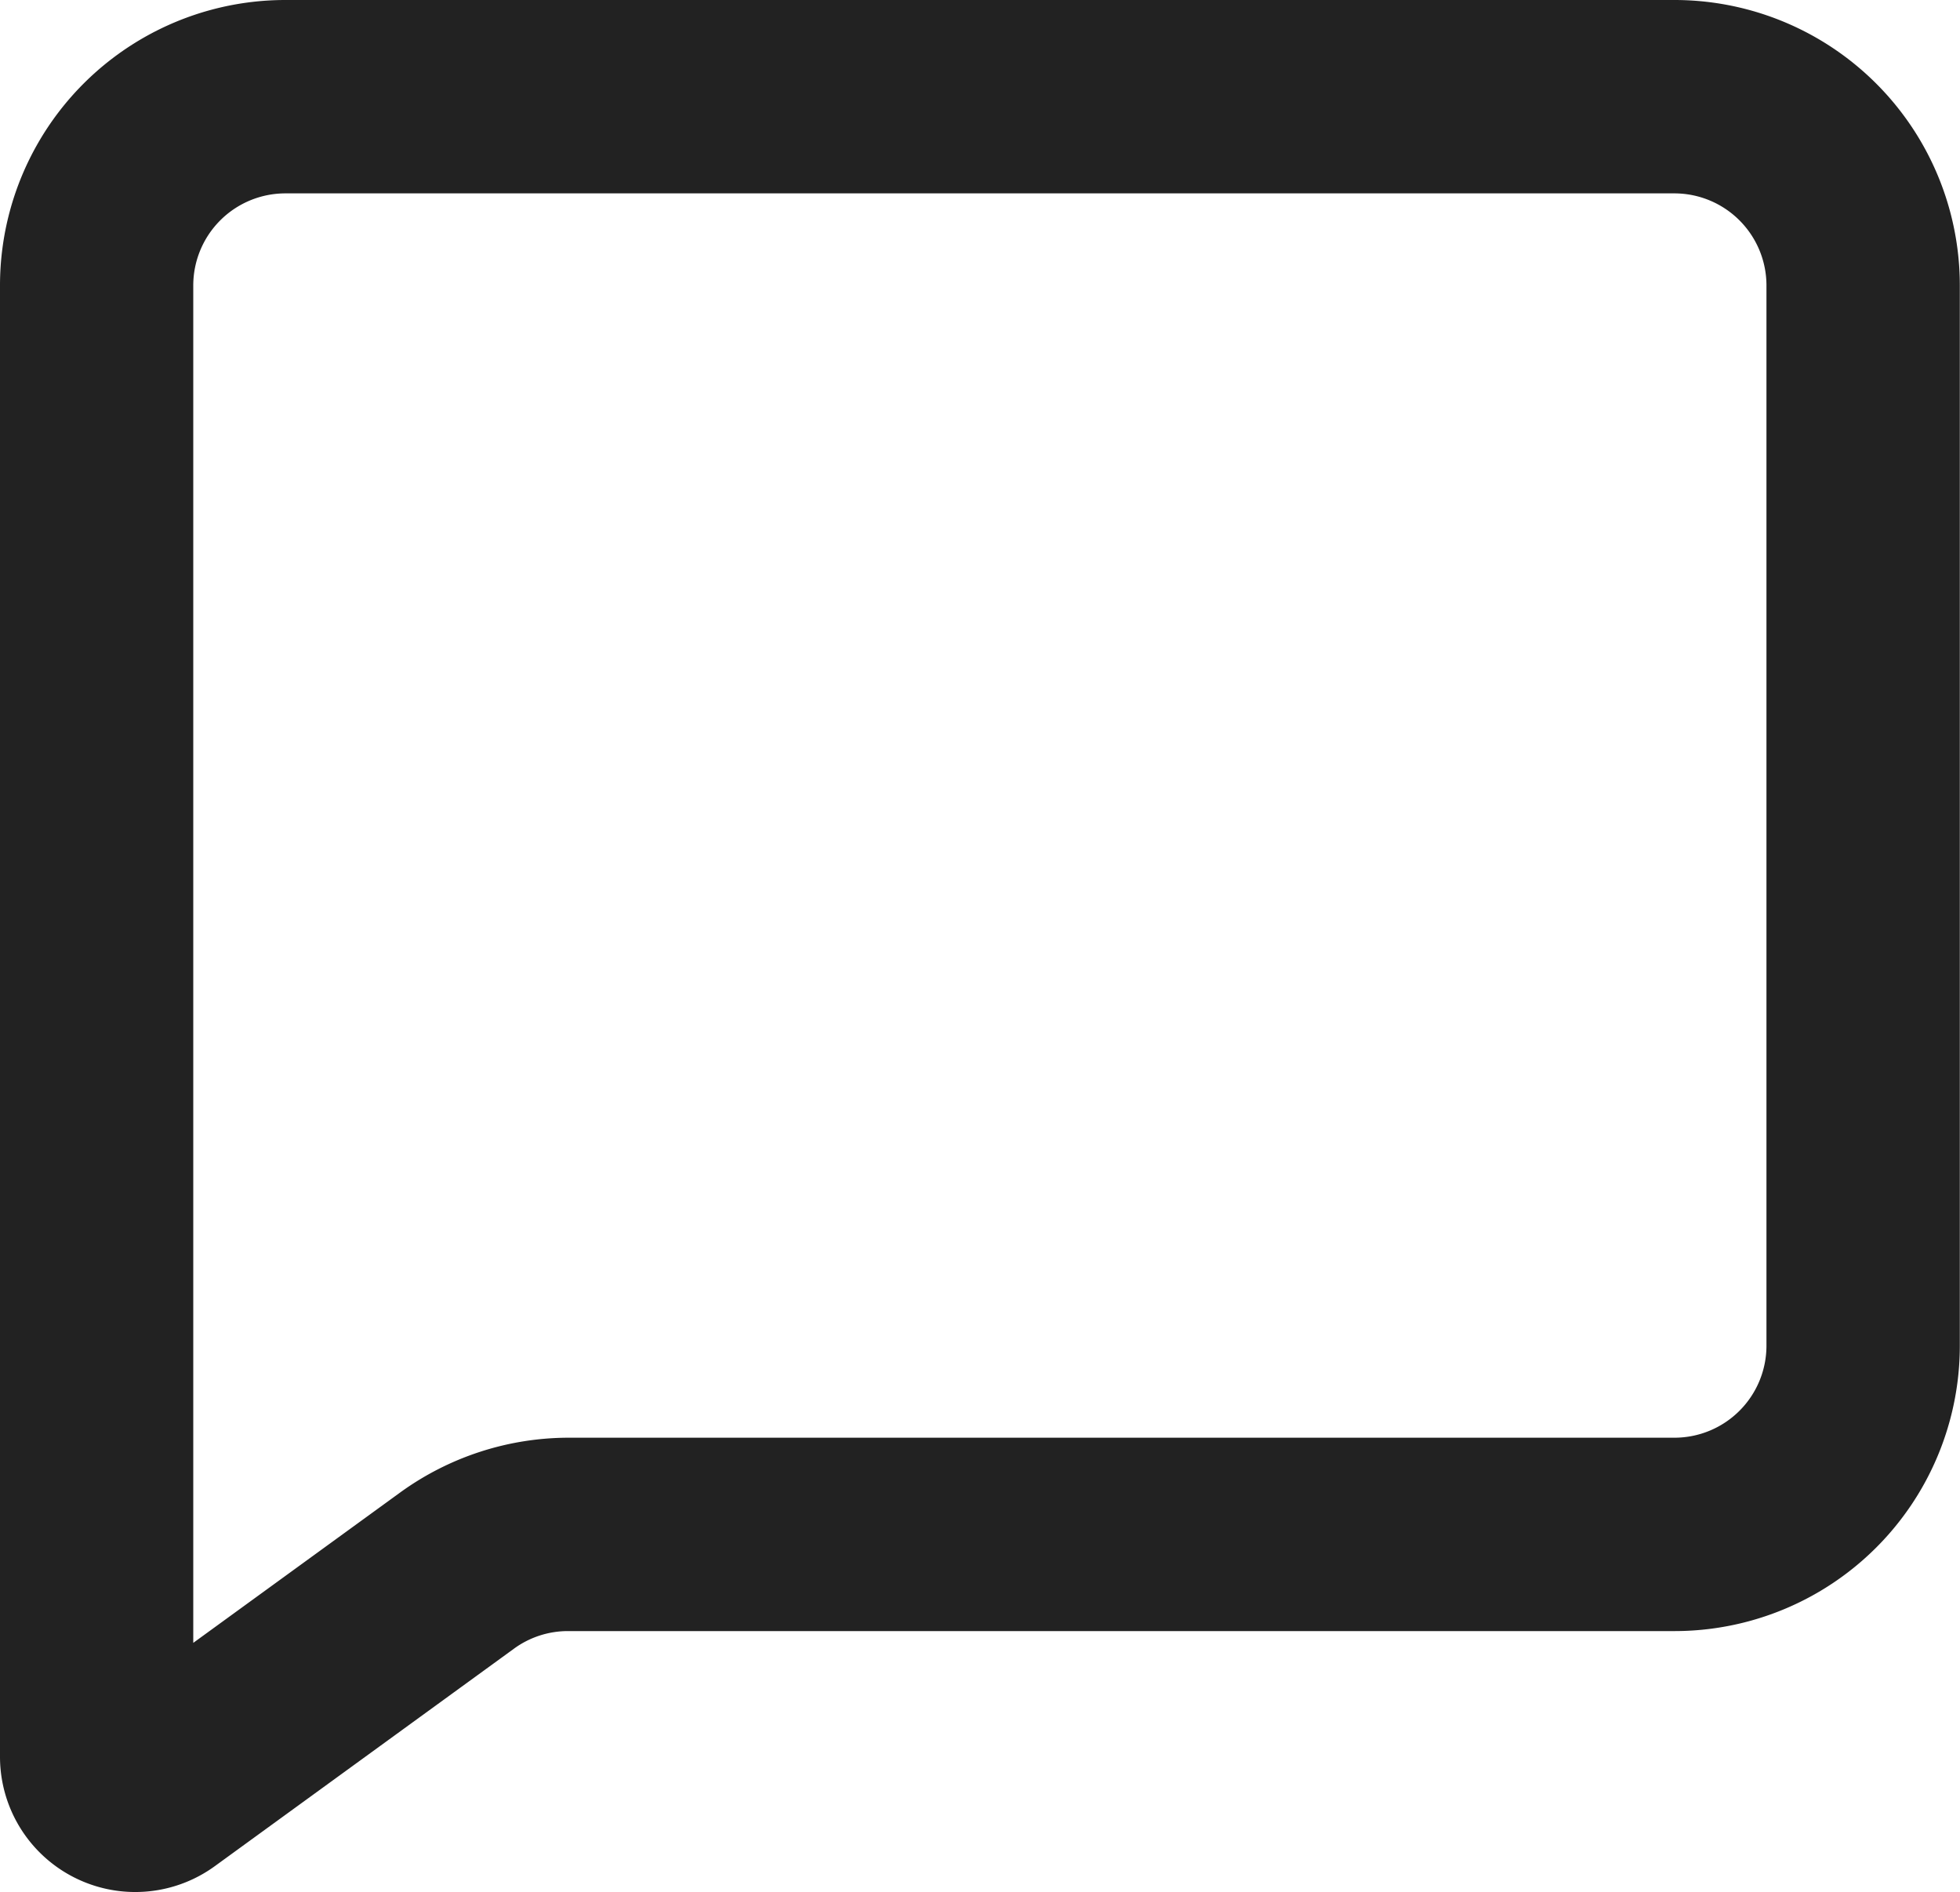 <svg id="Settings_Menu_Item-5" data-name="Settings Menu Item-5" xmlns="http://www.w3.org/2000/svg" width="21.125" height="20.393" viewBox="0 0 21.125 20.393">
  <g id="Group-5" transform="translate(0 0)">
    <g id="Group_71" data-name="Group 71">
      <path id="Path_8" data-name="Path 8" d="M1269.579,168.085V152.229a3.076,3.076,0,0,1,3.075-3.077h14.973a3.076,3.076,0,0,1,3.075,3.077v11.426a3.075,3.075,0,0,1-3.075,3.075H1275.7a.986.986,0,0,0-.582.19l-3.226,2.345A1.458,1.458,0,0,1,1269.579,168.085Zm3.075-16.849a.993.993,0,0,0-.992.993v14.628l2.232-1.622a3.1,3.1,0,0,1,1.808-.589h11.924a.992.992,0,0,0,.992-.992V152.229a.993.993,0,0,0-.992-.993Z" transform="translate(-1269.579 -149.152)" fill="#222"/>
    </g>
  </g>
</svg>
